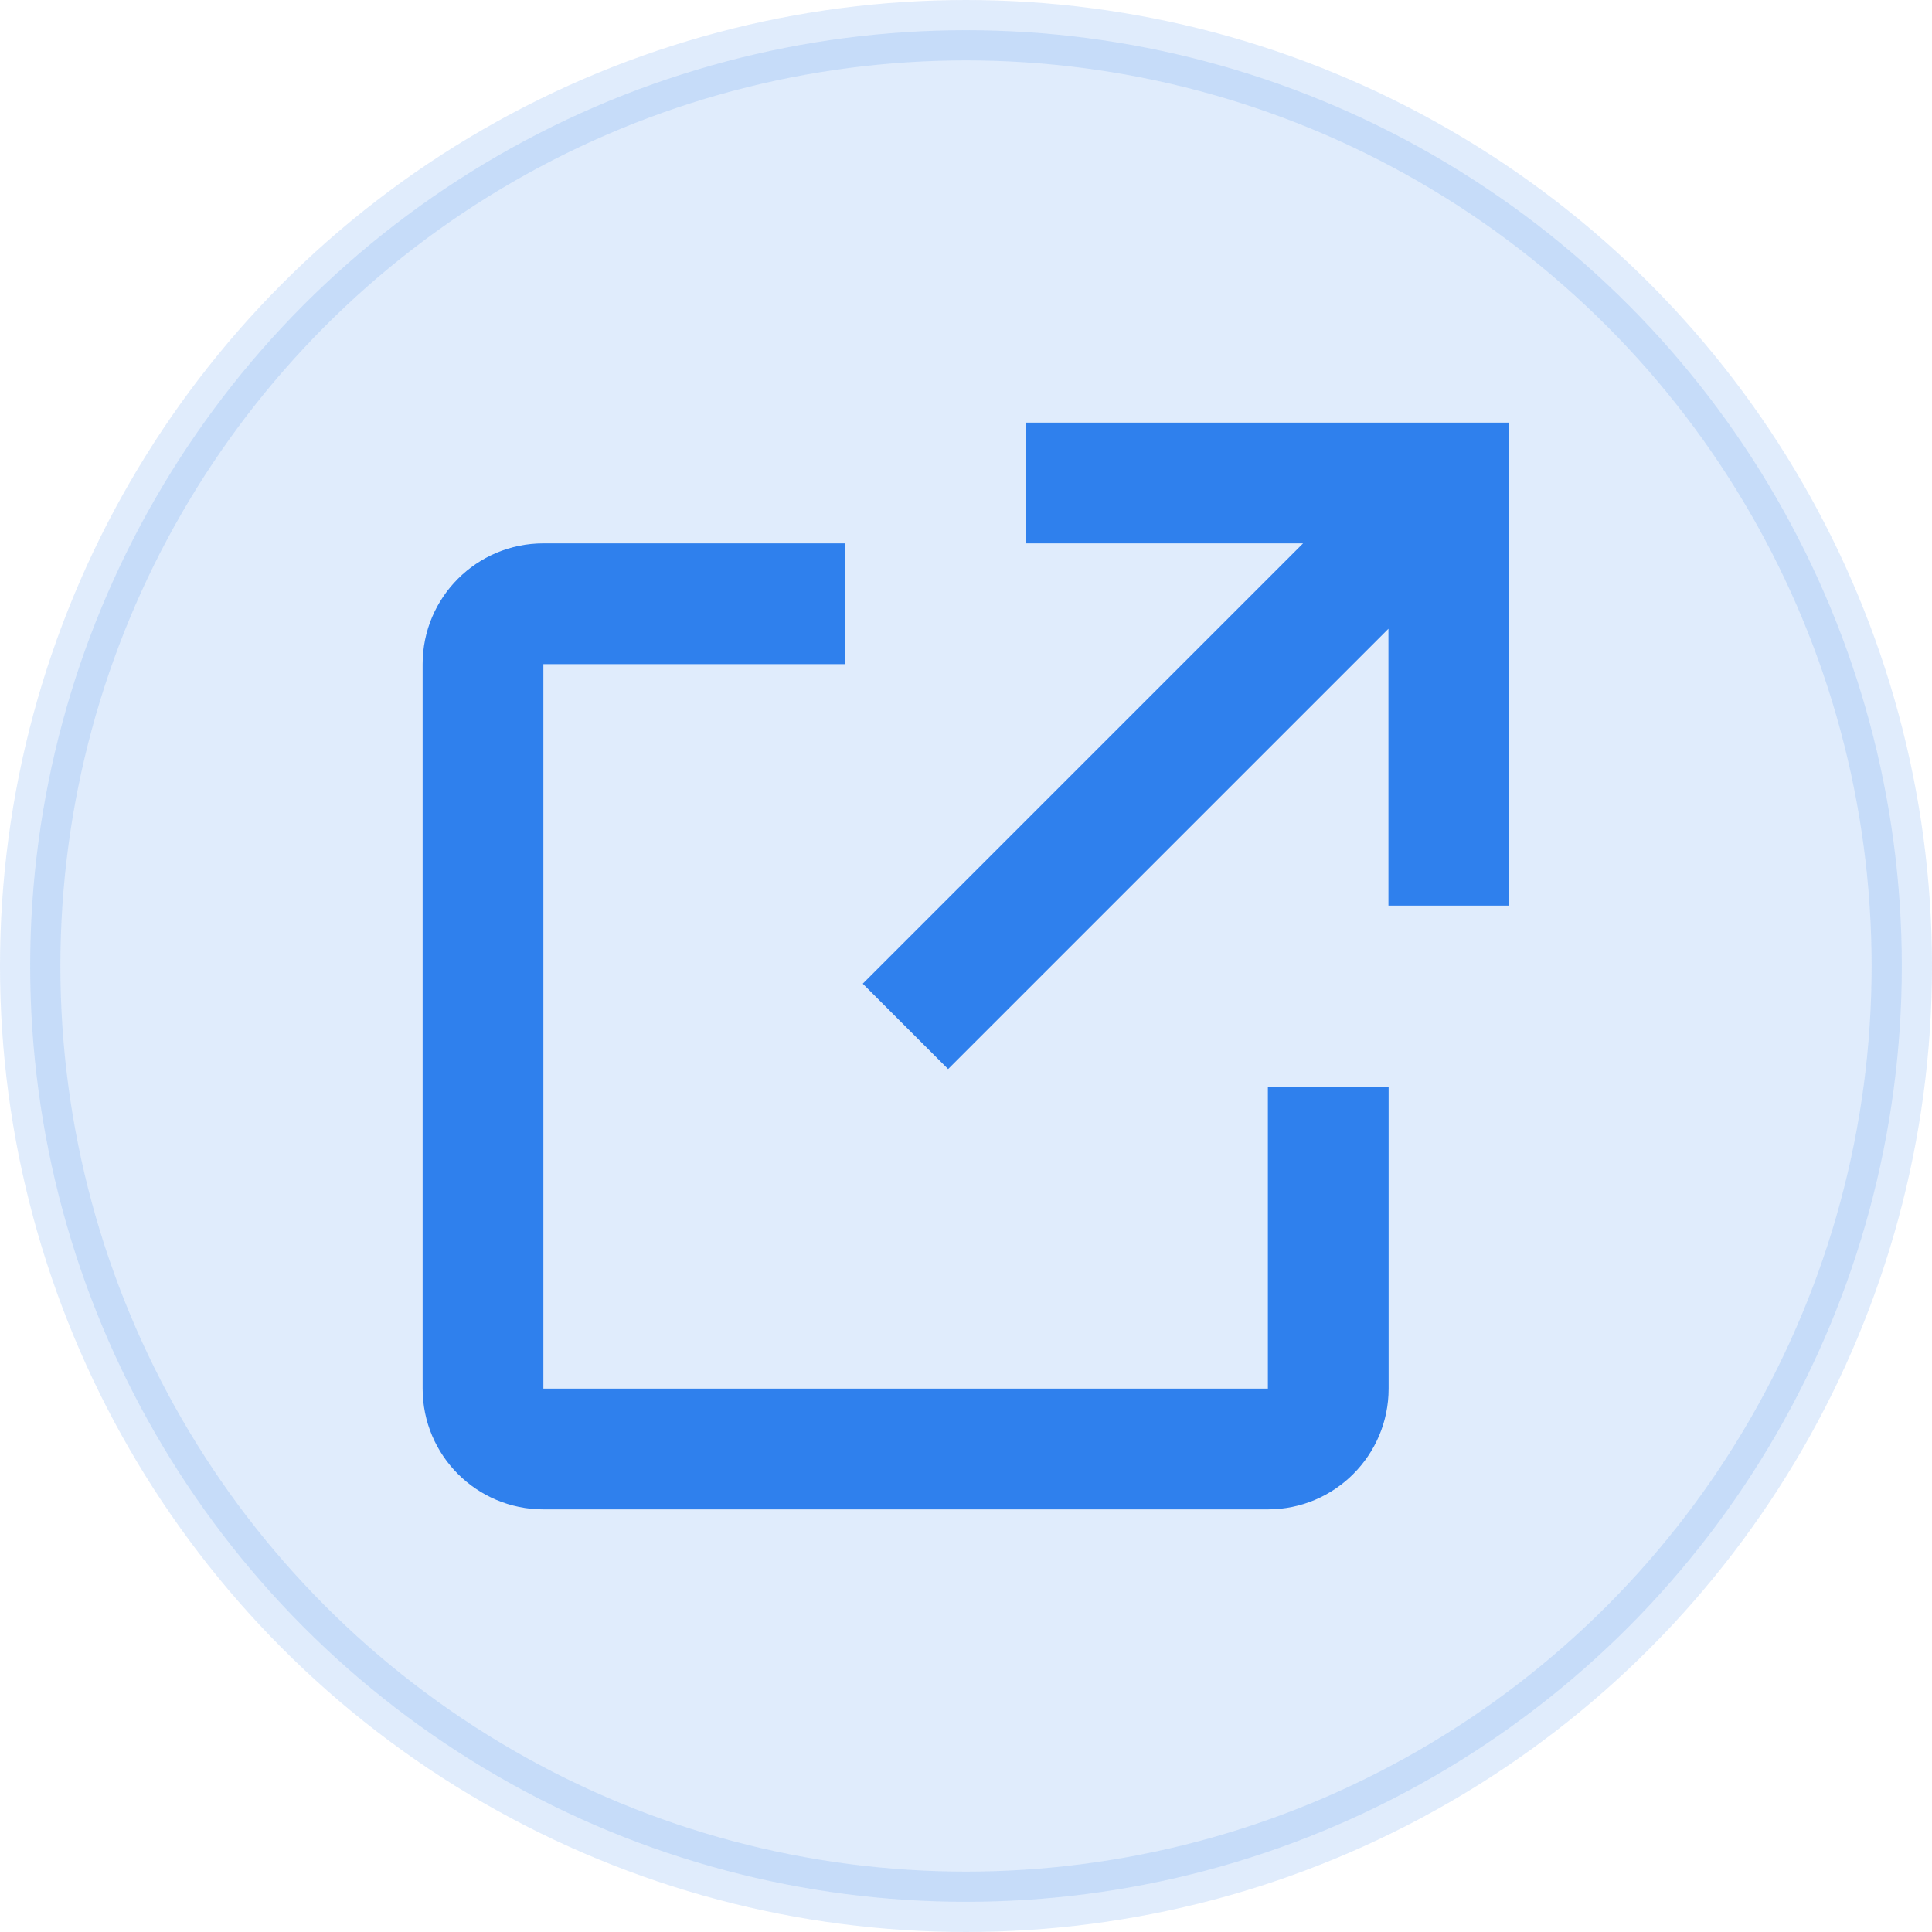<svg width="32" height="32" viewBox="0 0 32 32" fill="none" xmlns="http://www.w3.org/2000/svg">
<circle opacity="0.15" cx="16" cy="16" r="15.5" fill="#2F80ED" stroke="#2F80ED"/>
<path fill-rule="evenodd" clip-rule="evenodd" d="M15.704 17.707L22.997 10.414V15H24.997V7H16.997V9H21.583L14.29 16.293L15.704 17.707ZM23 23V18H21V23H9V11H14V9H9C7.895 9 7 9.895 7 11V23C7 24.105 7.895 25 9 25H21C22.105 25 23 24.105 23 23Z" fill="#2F80ED"/>
</svg>
